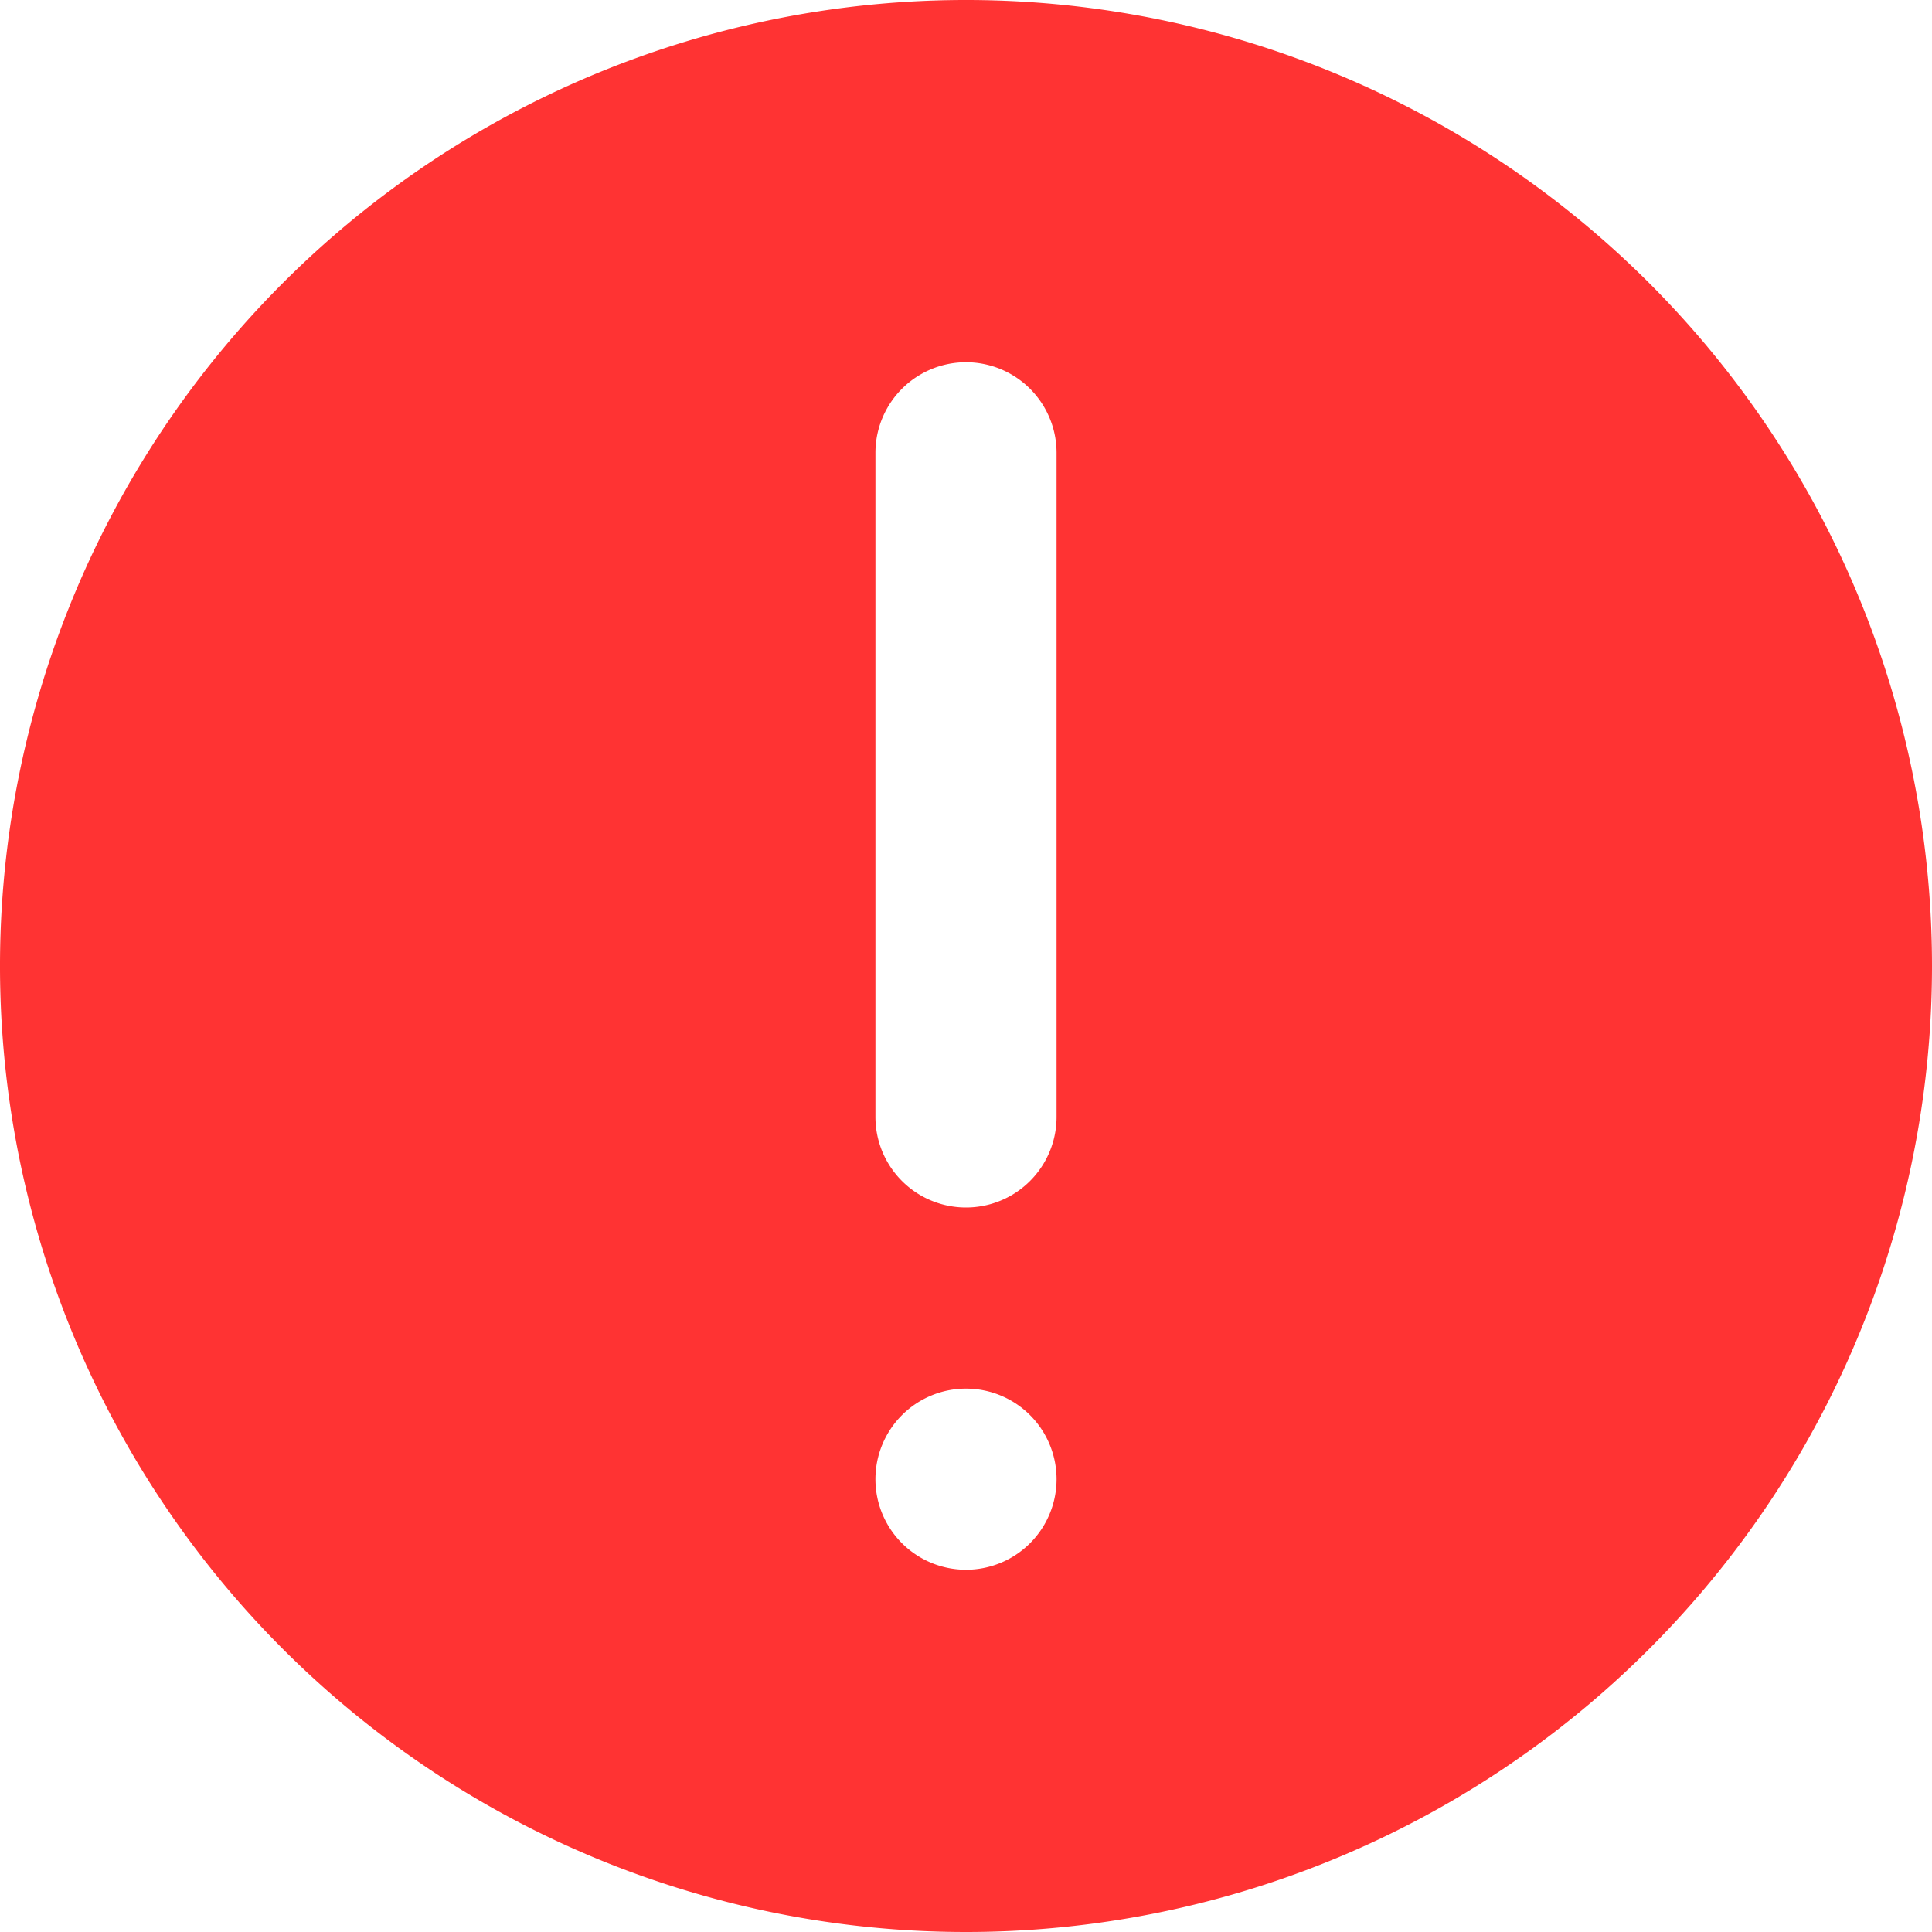<?xml version="1.0" standalone="no"?><!DOCTYPE svg PUBLIC "-//W3C//DTD SVG 1.1//EN" "http://www.w3.org/Graphics/SVG/1.1/DTD/svg11.dtd"><svg t="1691403245115" class="icon" viewBox="0 0 1024 1024" version="1.1" xmlns="http://www.w3.org/2000/svg" p-id="6635" xmlns:xlink="http://www.w3.org/1999/xlink" width="200" height="200"><path d="M512 1024a512 512 0 1 1 512-512 512 512 0 0 1-512 512z m48-784a48 48 0 0 0-96 0v352a48 48 0 0 0 96 0V240z m-48 496a48 48 0 1 0 48 48 48 48 0 0 0-48-48z" fill="#FF3333" p-id="6636"></path></svg>